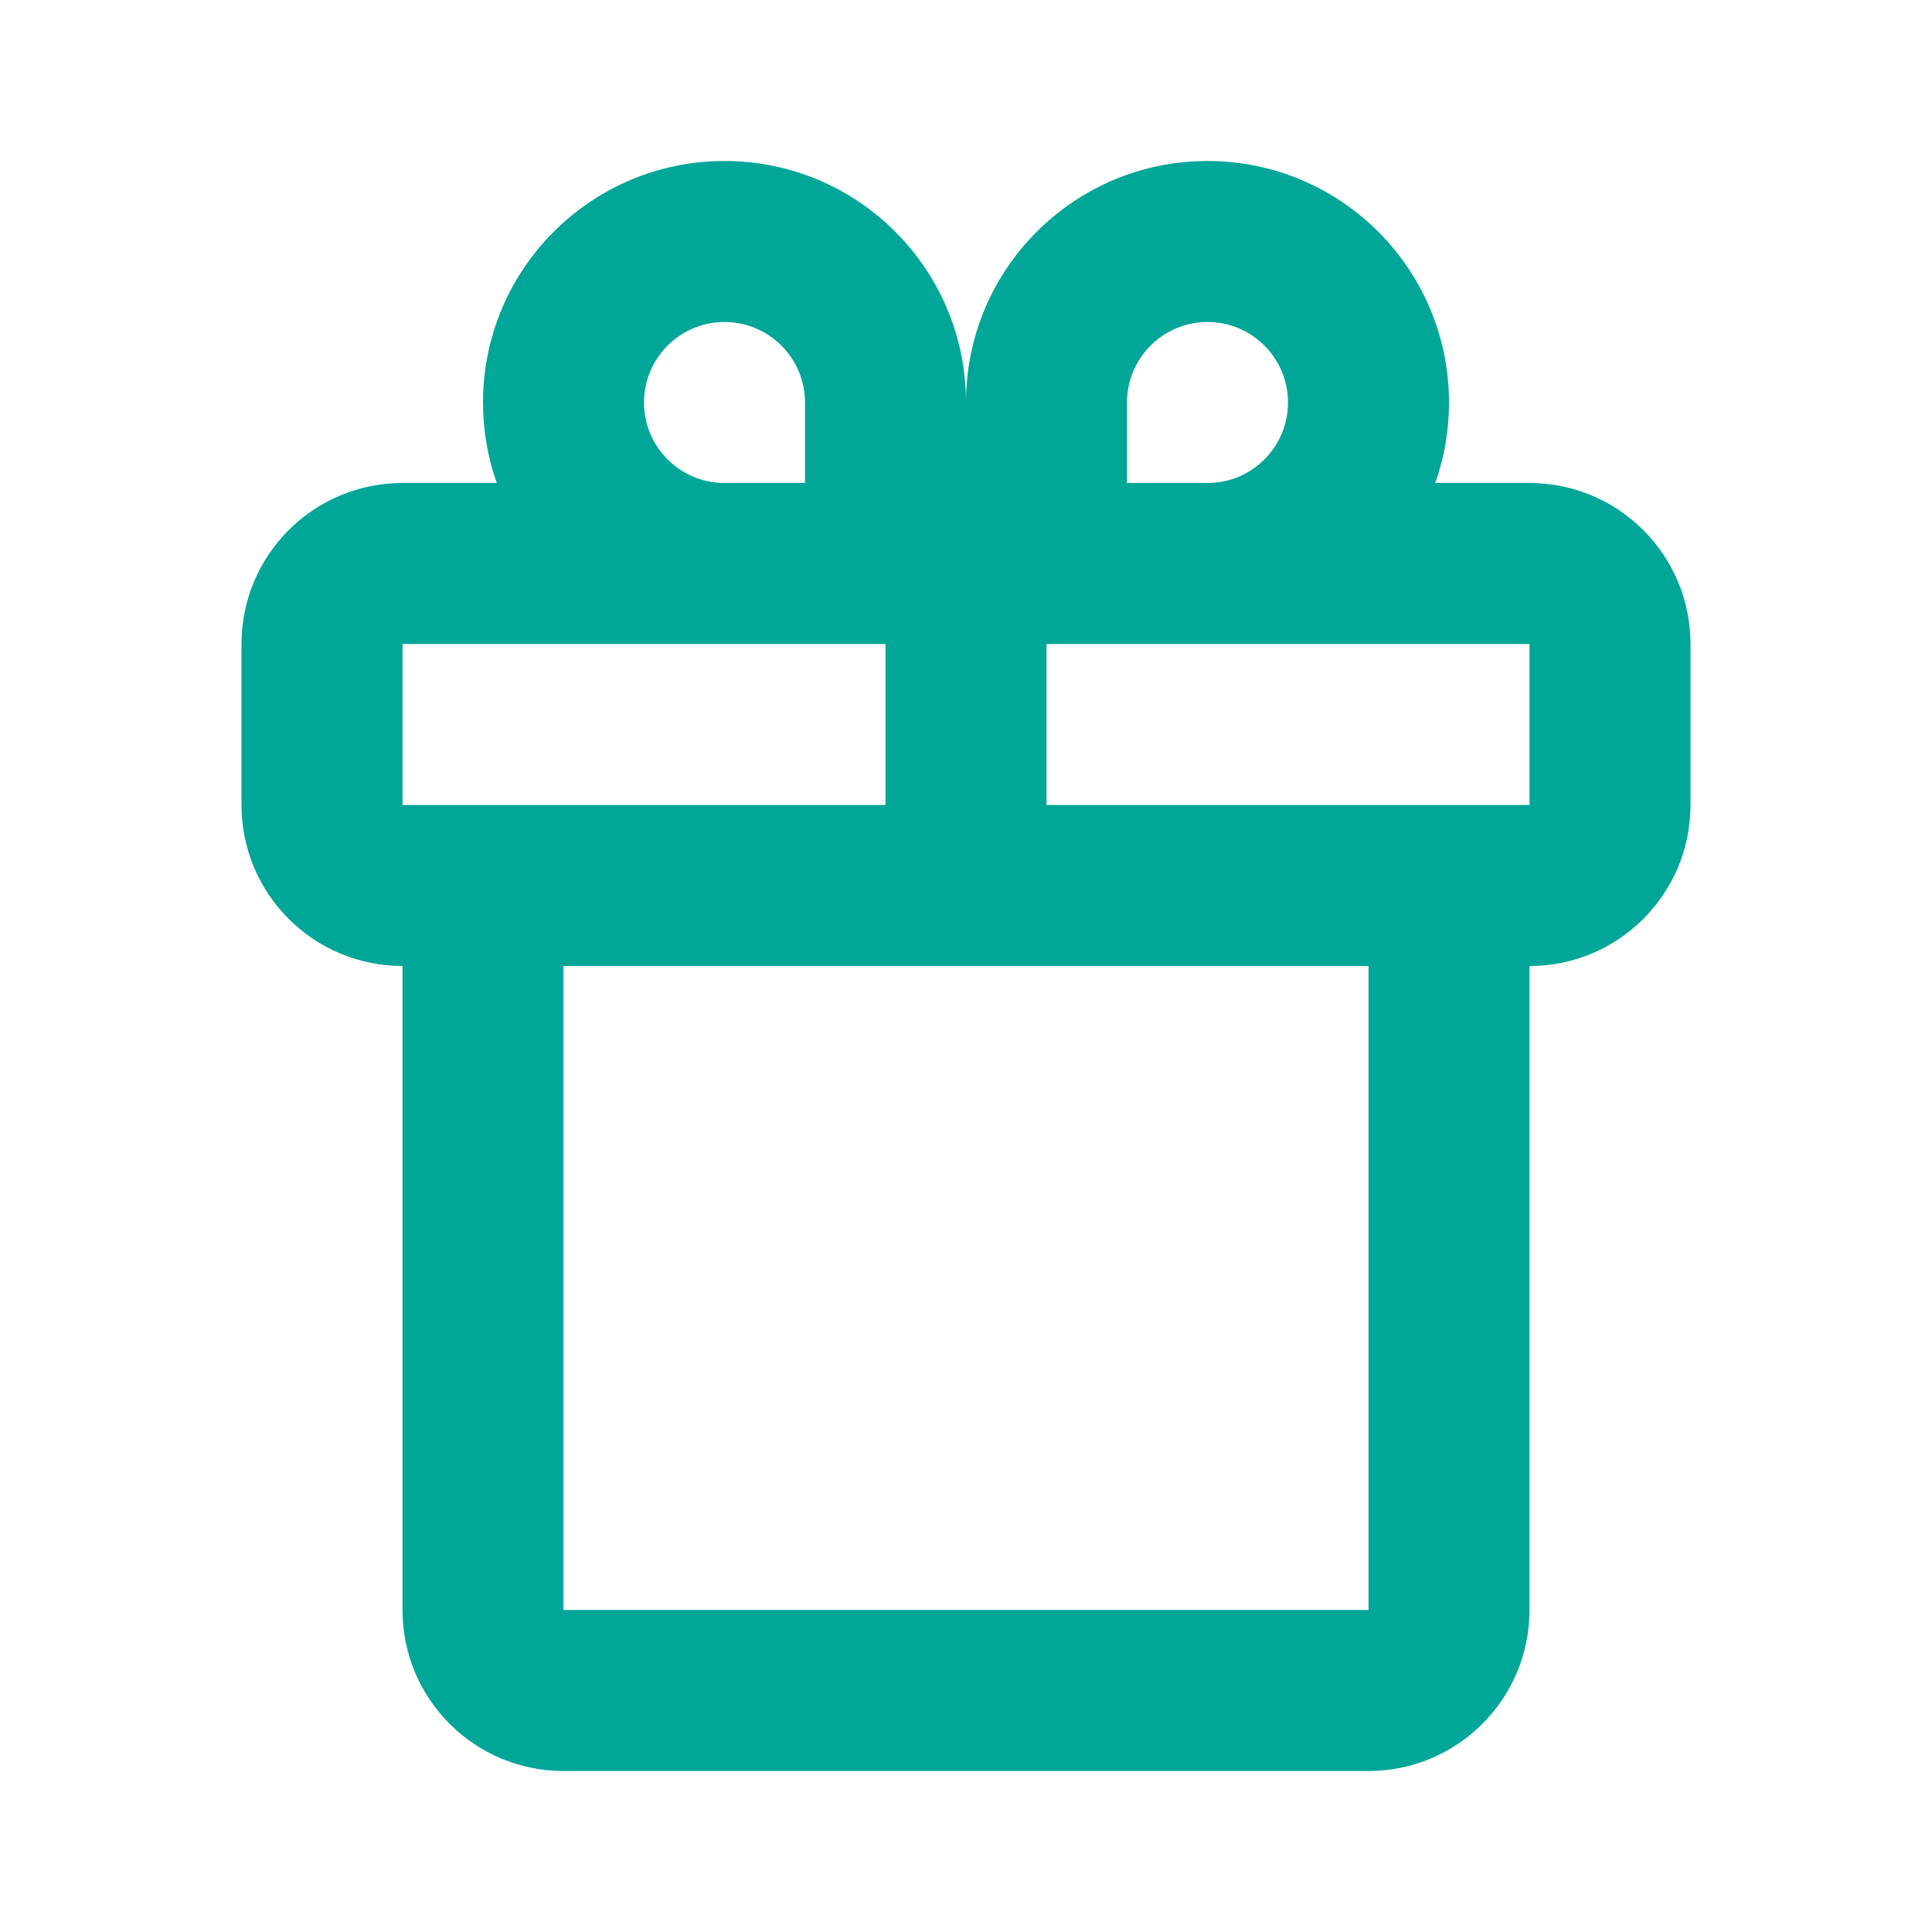 <svg width="24" height="24" viewBox="0 0 24 24" fill="none" xmlns="http://www.w3.org/2000/svg">
<path fill-rule="evenodd" clip-rule="evenodd" d="M19 20V12C20.105 12 21 11.105 21 10V8C21 6.895 20.105 6 19 6H17.829C17.94 5.687 18 5.351 18 5C18 3.343 16.657 2 15 2C13.343 2 12 3.343 12 5C12 3.343 10.657 2 9 2C7.343 2 6 3.343 6 5C6 5.351 6.06 5.687 6.171 6H5C3.895 6 3 6.895 3 8V10C3 11.105 3.895 12 5 12V20C5 21.105 5.895 22 7 22H17C18.105 22 19 21.105 19 20ZM11 10V8H5V10H11ZM13 10V8H19V10H13ZM7 20V12H17V20H7ZM9 6H10V5C10 4.448 9.552 4 9 4C8.448 4 8 4.448 8 5C8 5.552 8.448 6 9 6ZM16 5C16 5.552 15.552 6 15 6H14V5C14 4.448 14.448 4 15 4C15.552 4 16 4.448 16 5Z" fill="#00A698"/>
</svg>
